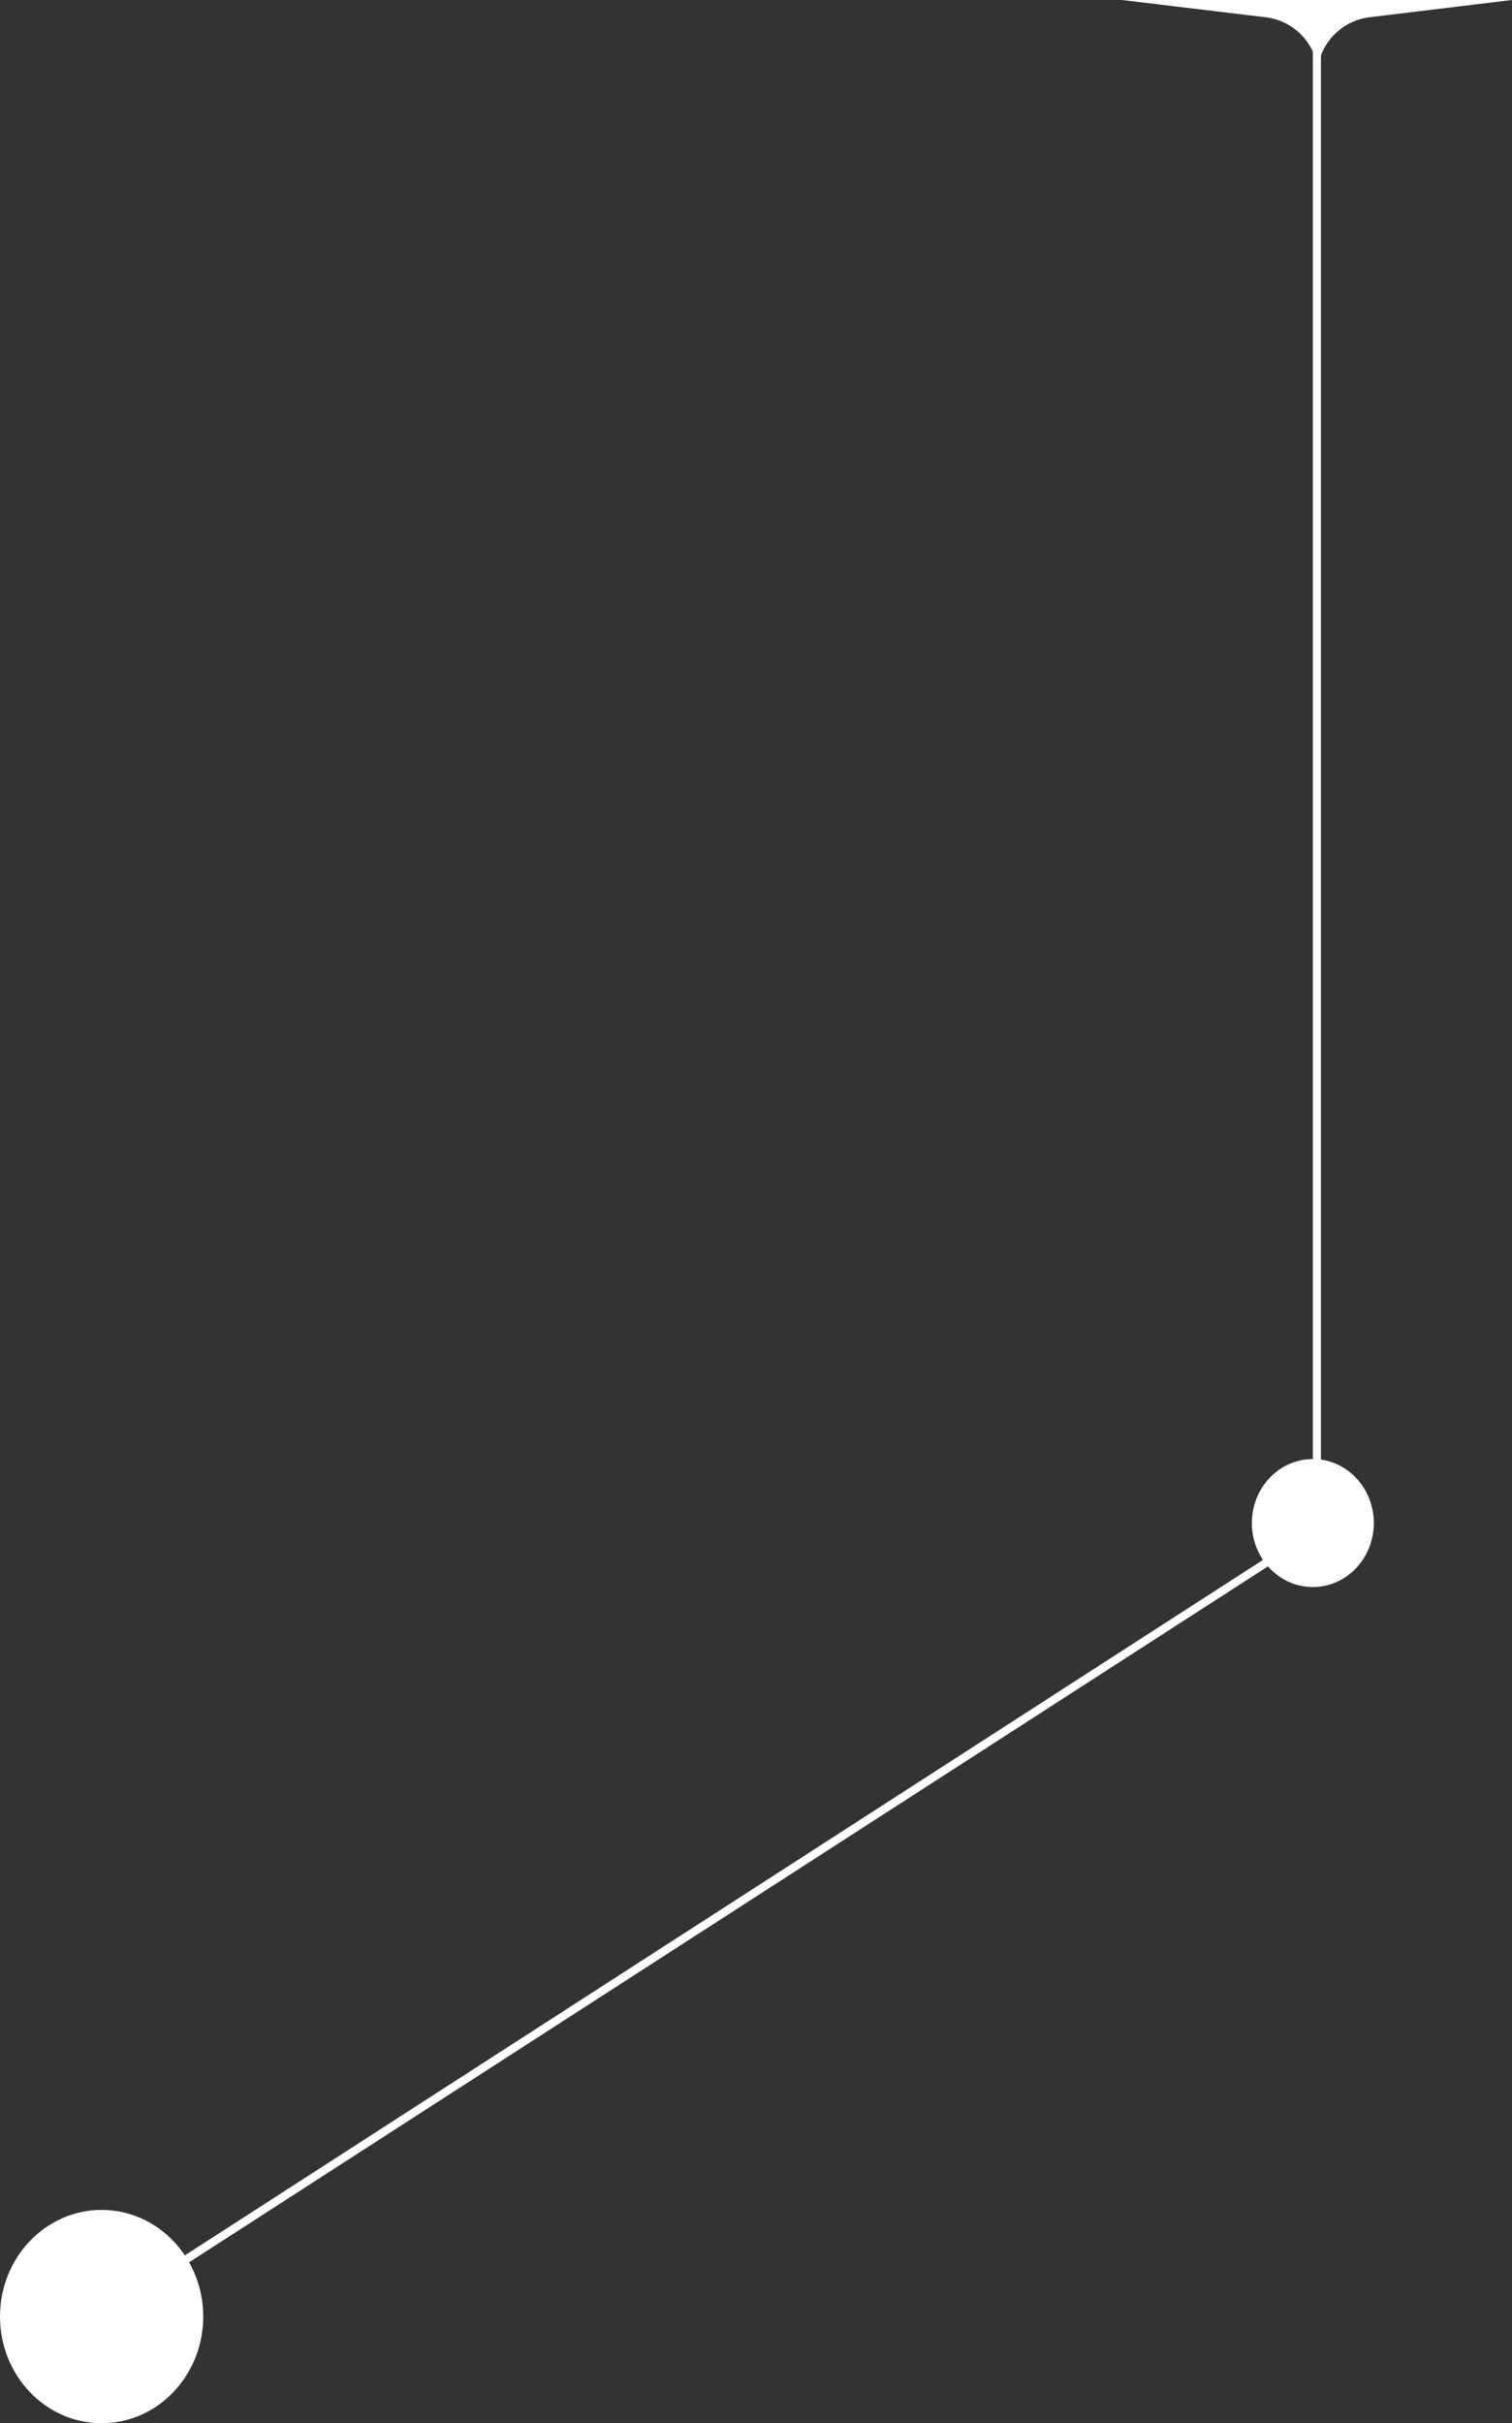 <svg width="186" height="298" viewBox="0 0 186 298" fill="none" xmlns="http://www.w3.org/2000/svg">
<rect x="0" y="0" width="186" height="298" fill="#333333" stroke="none"/>
<path d="M162 0L162 187.824" stroke="white"/>
<path d="M162.5 187.824L18.5 280.687" stroke="white"/>
<path d="M169 187.299C169 191.646 165.642 195.169 161.5 195.169C157.358 195.169 154 191.646 154 187.299C154 182.953 157.358 179.43 161.5 179.43C165.642 179.43 169 182.953 169 187.299Z" fill="white"/>
<path d="M25 284.884C25 292.128 19.404 298 12.5 298C5.596 298 0 292.128 0 284.884C0 277.64 5.596 271.768 12.5 271.768C19.404 271.768 25 277.64 25 284.884Z" fill="white"/>
<path d="M186 0L168.484 2.119C165.177 2.519 162.555 5.096 162.097 8.394C161.639 5.097 159.016 2.522 155.71 2.125L138 0L162.097 0L186 0Z" fill="white"/>
</svg>
